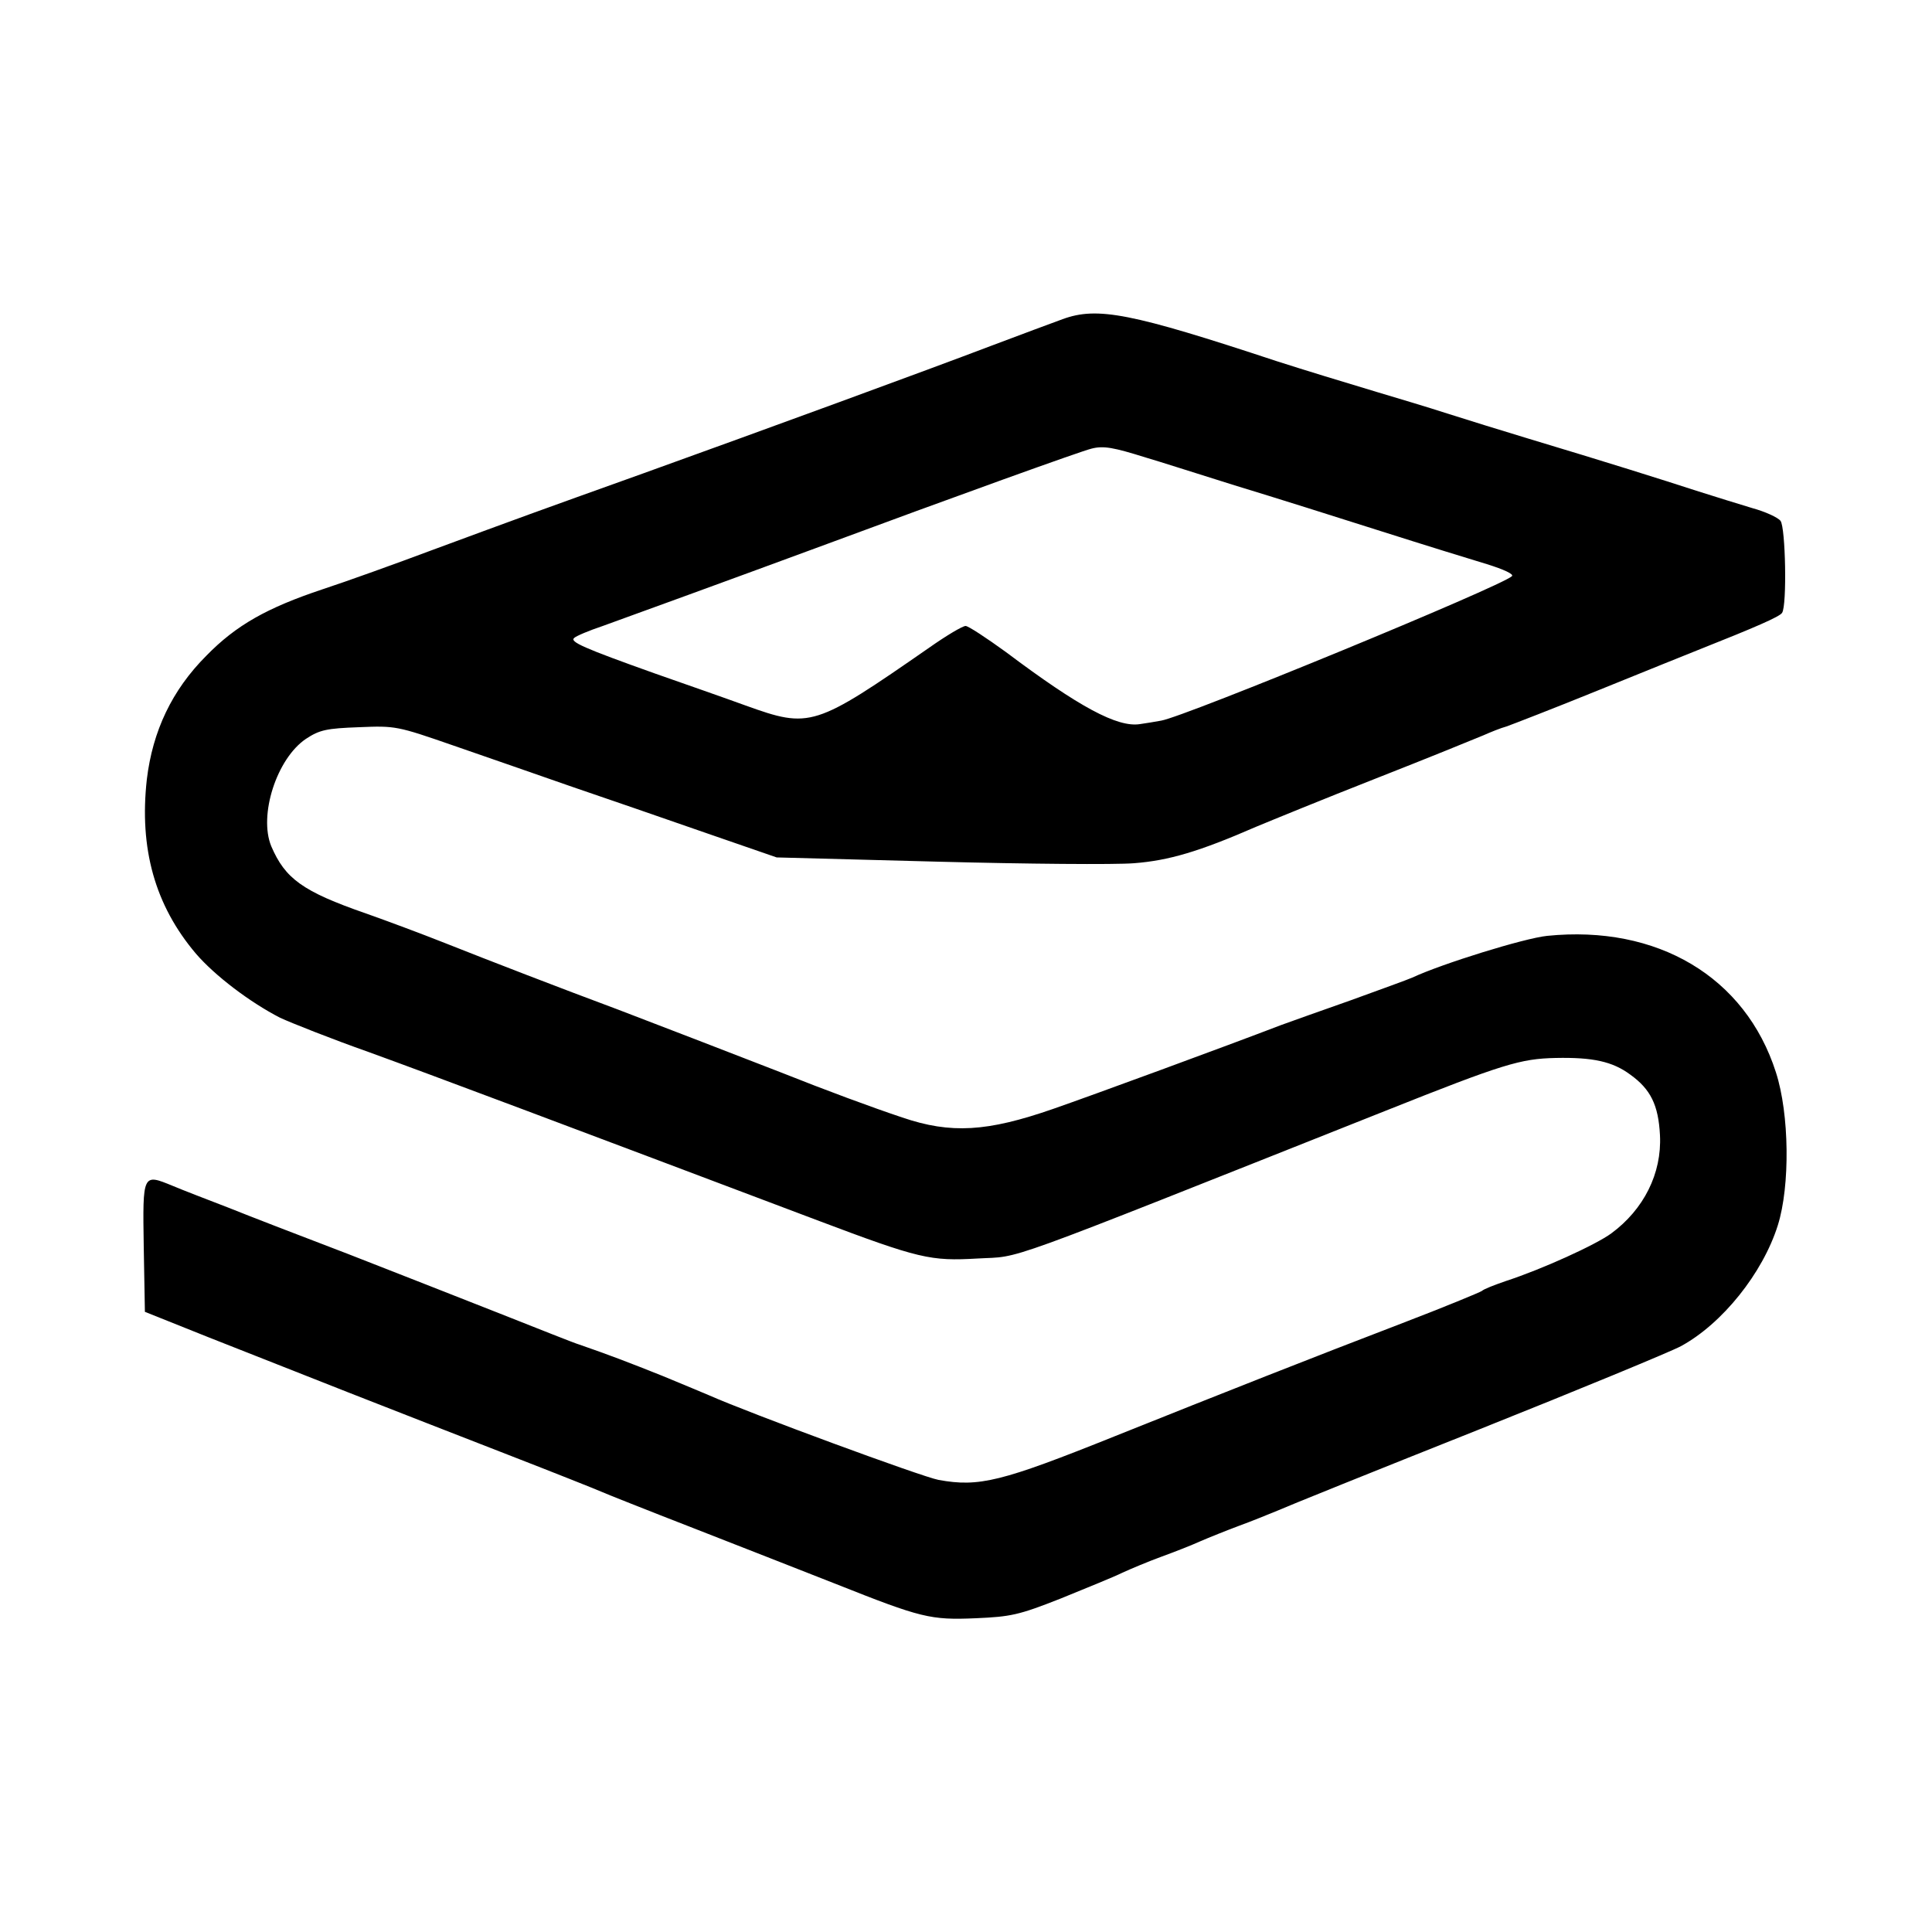 <?xml version="1.0" standalone="no"?>
<!DOCTYPE svg PUBLIC "-//W3C//DTD SVG 20010904//EN"
 "http://www.w3.org/TR/2001/REC-SVG-20010904/DTD/svg10.dtd">
<svg version="1.0" xmlns="http://www.w3.org/2000/svg"
 width="500pt" height="500pt" viewBox="0 0 500 500"
 preserveAspectRatio="xMidYMid meet">

<g transform="translate(0,500) scale(0.1,-0.1)"
fill="#000000" stroke="none">
<path d="M2750 4174 c-25 -9 -108 -40 -185 -69 -171 -65 -578 -214 -900 -330
-282 -101 -315 -113 -545 -198 -96 -36 -224 -82 -285 -102 -144 -48 -224 -93
-301 -172 -89 -89 -139 -195 -154 -320 -20 -179 21 -326 127 -451 49 -57 140
-126 218 -166 28 -13 131 -54 230 -89 160 -58 519 -193 1160 -435 265 -100
293 -106 415 -99 119 7 28 -26 1055 382 306 122 350 135 441 137 96 2 147 -9
193 -43 53 -38 73 -79 77 -157 5 -99 -42 -192 -126 -254 -41 -30 -180 -93
-272 -123 -29 -10 -58 -21 -63 -26 -6 -4 -98 -42 -205 -83 -230 -88 -468 -182
-745 -293 -294 -118 -351 -132 -456 -113 -43 8 -488 172 -594 219 -11 5 -65
27 -120 50 -90 36 -140 55 -215 81 -14 4 -106 41 -205 80 -99 39 -277 109
-395 155 -118 45 -258 99 -310 120 -52 20 -117 45 -143 56 -78 32 -78 33 -75
-158 l3 -168 165 -66 c91 -36 253 -100 360 -142 107 -42 294 -115 415 -162
121 -47 229 -90 240 -95 11 -5 119 -48 240 -95 121 -47 288 -113 370 -145 219
-87 243 -93 360 -88 91 4 111 8 220 51 66 27 138 56 160 67 22 10 67 29 100
41 33 12 79 30 101 40 23 10 68 28 100 40 33 12 77 30 99 39 22 10 255 104
519 209 263 105 500 203 526 217 107 58 212 189 251 313 32 102 30 288 -5 396
-79 247 -307 382 -592 353 -59 -6 -272 -72 -349 -108 -11 -5 -83 -31 -160 -59
-77 -27 -158 -56 -180 -64 -138 -53 -489 -182 -590 -217 -170 -59 -264 -65
-390 -22 -78 26 -197 70 -315 117 -64 25 -354 137 -420 162 -153 57 -329 125
-450 173 -58 23 -149 57 -203 76 -164 57 -209 90 -245 174 -33 80 14 227 90
278 35 23 53 27 137 30 95 4 99 3 246 -48 83 -29 220 -76 305 -106 85 -29 239
-82 342 -118 l188 -65 417 -11 c230 -6 458 -8 508 -4 90 7 168 30 315 94 36
15 175 72 310 125 135 53 260 104 279 112 18 8 45 19 60 23 14 5 123 47 241
95 118 48 235 95 260 105 141 56 206 84 212 94 13 19 9 221 -4 238 -7 9 -40
24 -73 33 -33 10 -98 30 -145 45 -89 29 -232 74 -435 135 -66 20 -160 49 -210
65 -49 16 -130 40 -180 55 -90 27 -185 56 -260 80 -378 125 -465 142 -555 109z
m215 -358 c28 -8 131 -41 230 -72 99 -30 270 -84 380 -119 110 -35 233 -73
273 -85 45 -14 70 -26 65 -31 -26 -26 -847 -364 -908 -374 -16 -3 -41 -7 -55
-9 -58 -9 -157 44 -346 186 -51 37 -98 68 -105 68 -8 0 -50 -25 -94 -56 -297
-206 -308 -210 -475 -150 -52 19 -158 56 -235 83 -185 66 -221 82 -209 92 5 5
38 19 74 31 64 23 344 125 550 201 364 135 689 252 715 258 31 8 57 3 140 -23z"/>
</g>
</svg>
